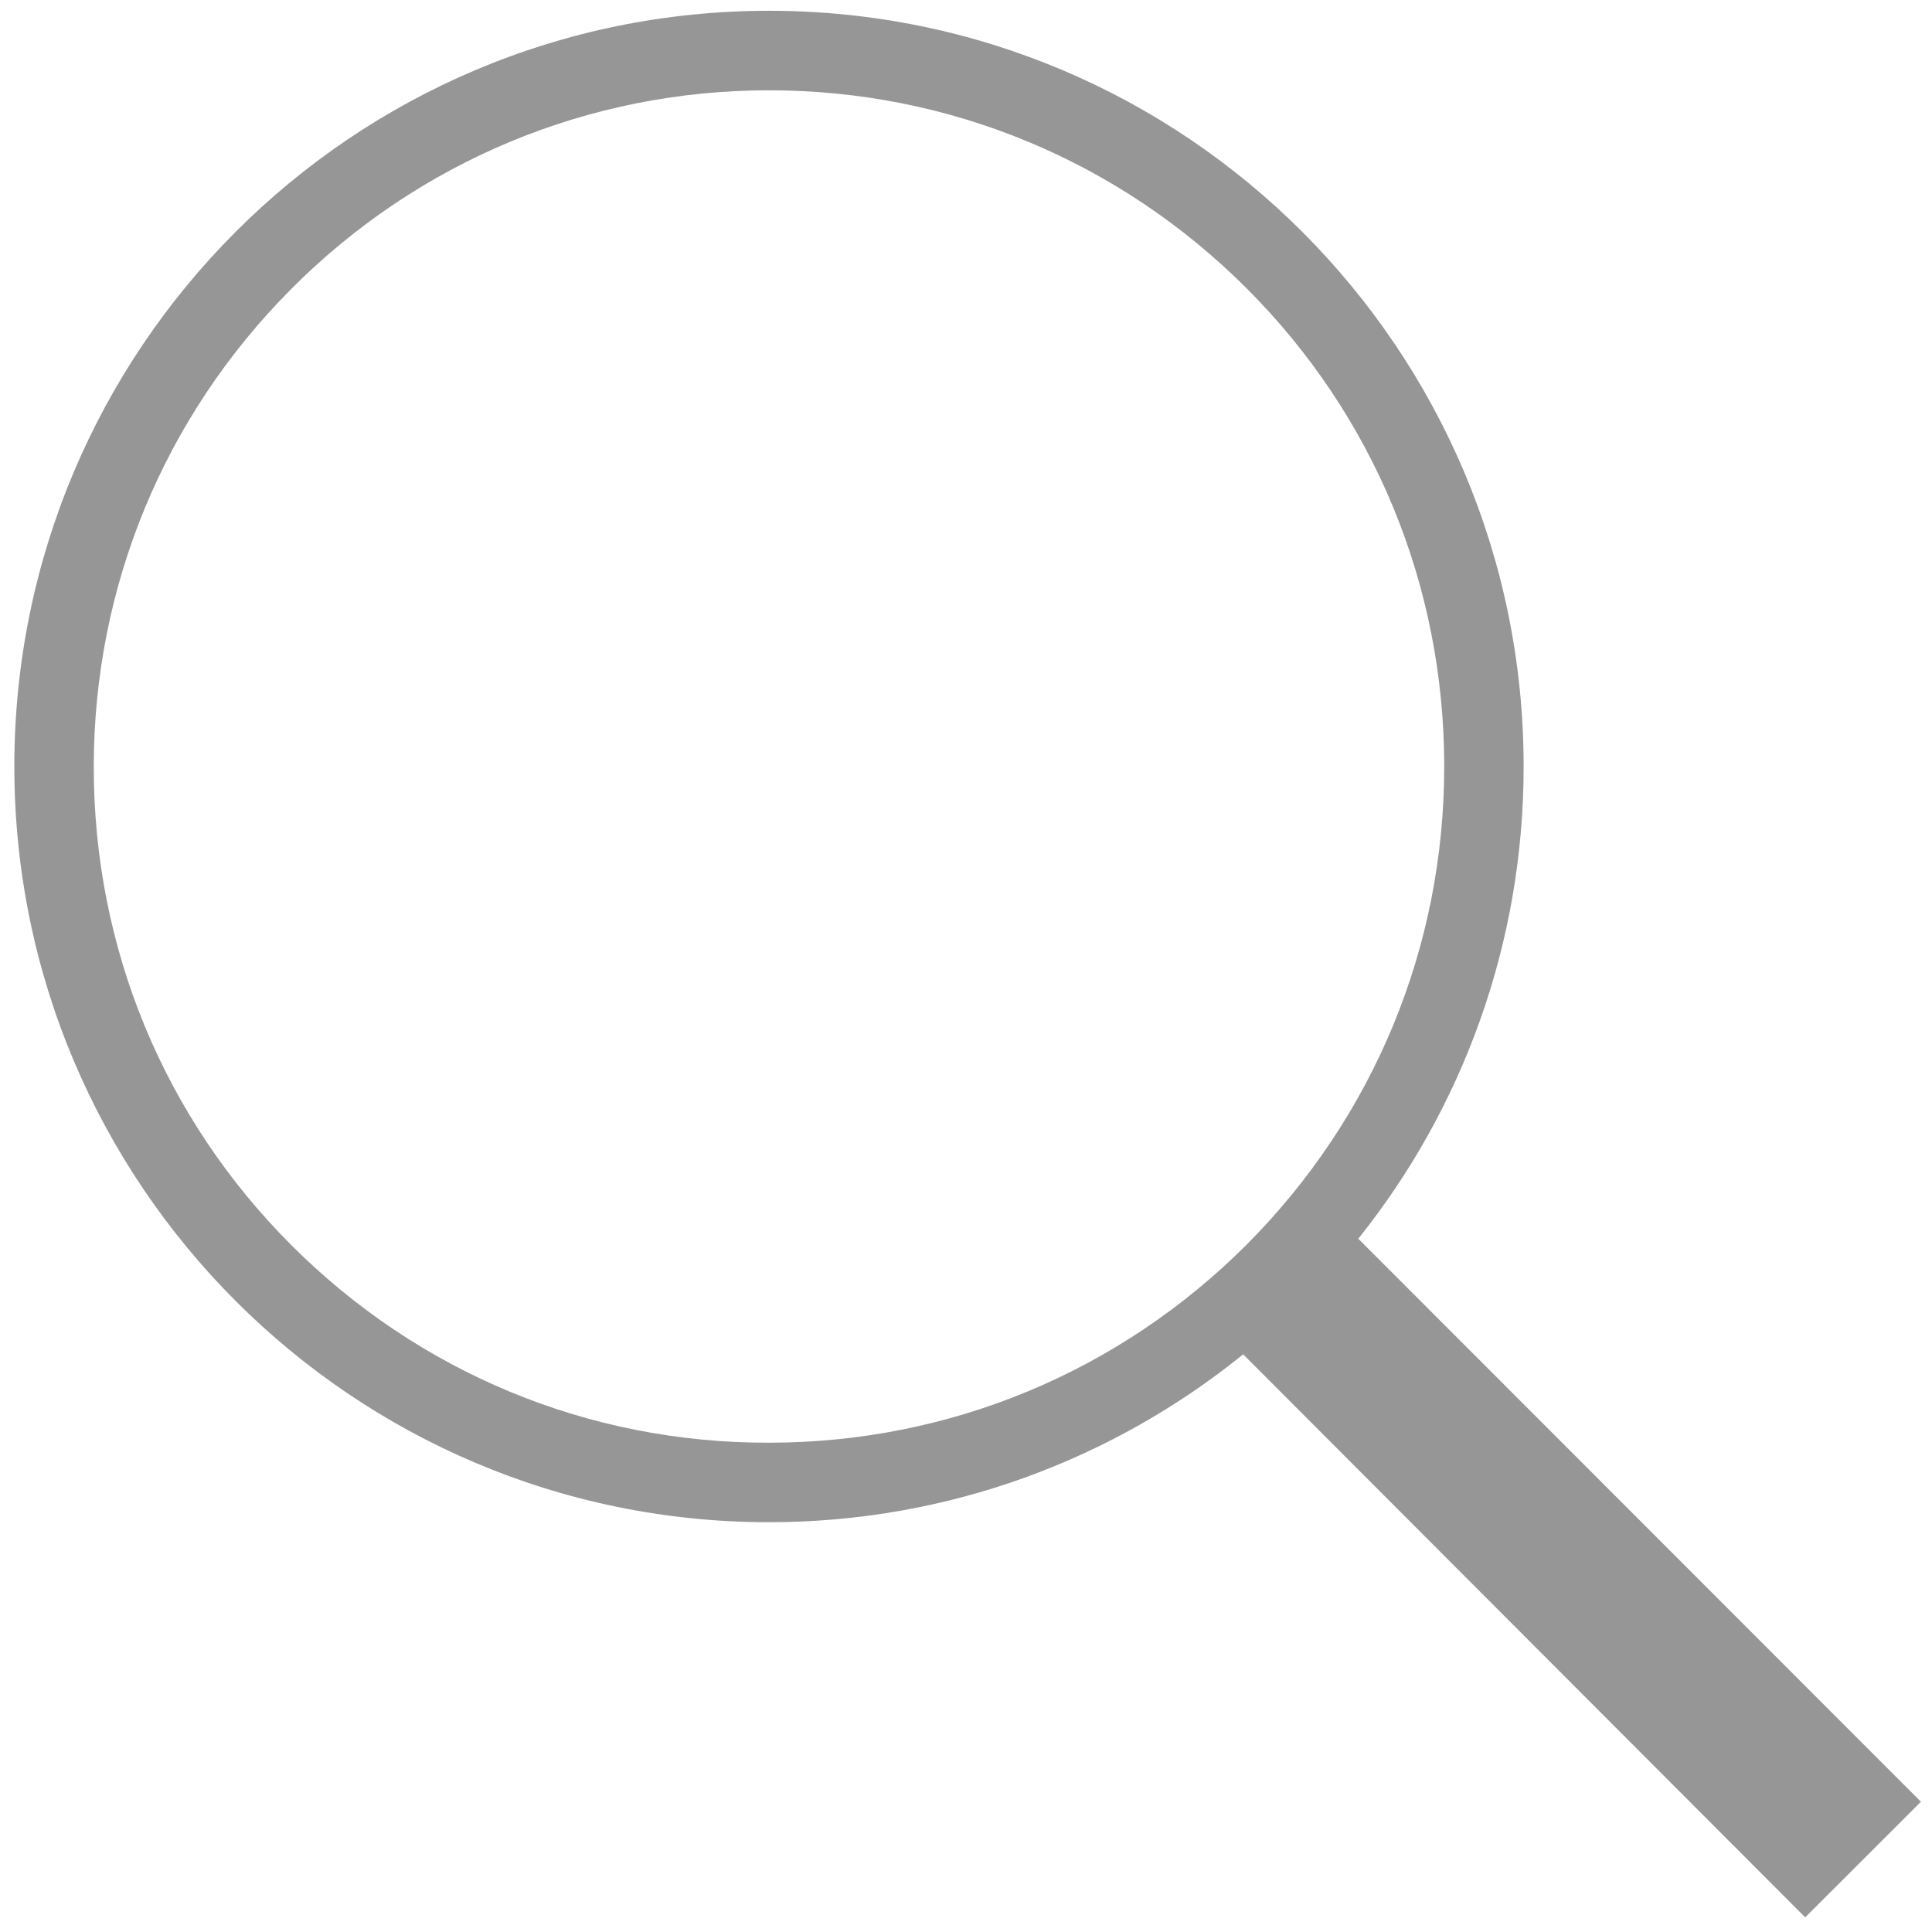 <svg width="19" height="19" viewBox="0 0 19 19" fill="none" xmlns="http://www.w3.org/2000/svg">
<path d="M18.891 17.719L13.358 12.182C14.374 10.912 14.984 9.296 14.984 7.538C14.984 3.432 11.659 0.106 7.562 0.106C3.461 0.106 0.141 3.436 0.141 7.538C0.141 11.64 3.466 14.97 7.562 14.97C9.33 14.97 10.951 14.35 12.226 13.319L17.753 18.856L18.891 17.719ZM2.865 12.245C1.61 10.99 0.922 9.32 0.922 7.543C0.922 5.766 1.615 4.096 2.865 2.841C4.115 1.586 5.79 0.888 7.562 0.888C9.335 0.888 11.005 1.581 12.26 2.836C13.515 4.091 14.203 5.761 14.203 7.538C14.203 9.315 13.51 10.985 12.26 12.24C11.005 13.495 9.335 14.188 7.562 14.188C5.79 14.193 4.12 13.5 2.865 12.245Z" fill="#969696"/>
</svg>
